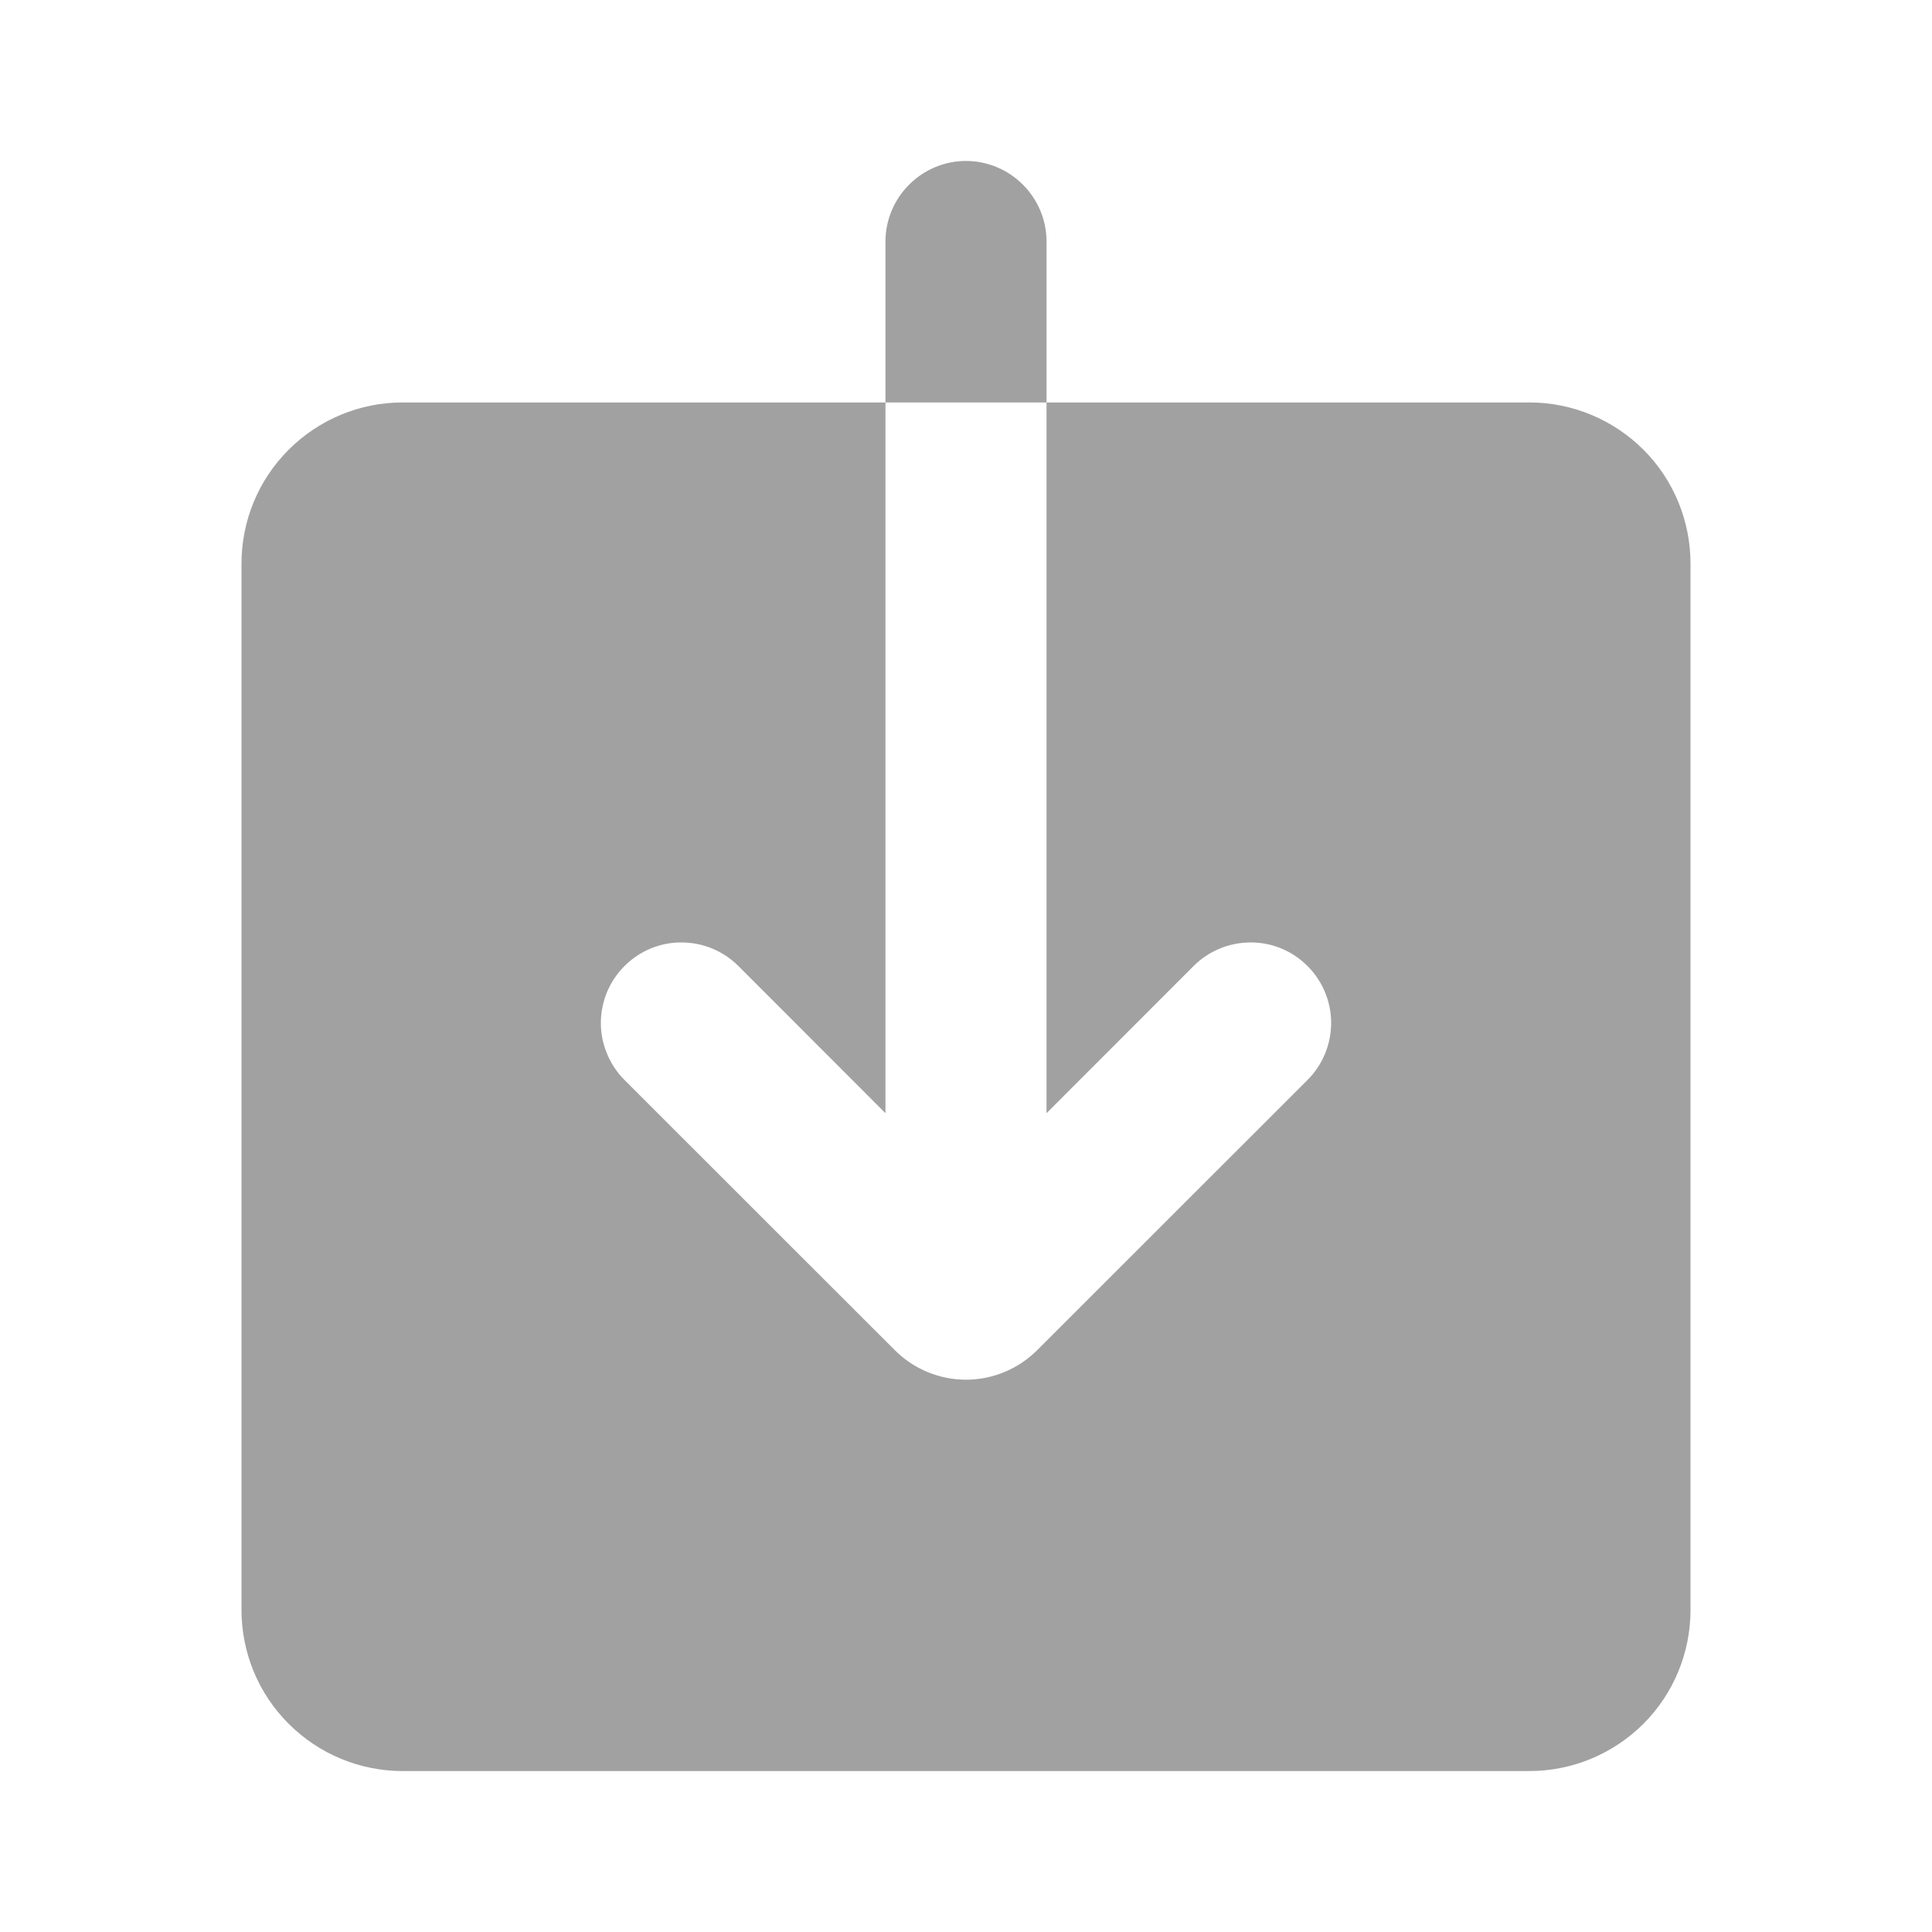 <svg width="16" height="16" viewBox="0 0 16 16" fill="none" xmlns="http://www.w3.org/2000/svg">
<g id="mingcute:download-fill" clip-path="url(#clip0_274_4712)">
<g id="Group">
<path id="Vector" fill-rule="evenodd" clip-rule="evenodd" d="M8 1.333C7.823 1.333 7.654 1.404 7.529 1.529C7.404 1.654 7.333 1.823 7.333 2V3.333H3.333C2.98 3.333 2.641 3.474 2.391 3.724C2.14 3.974 2 4.313 2 4.667V13.333C2 13.687 2.14 14.026 2.391 14.276C2.641 14.526 2.98 14.667 3.333 14.667H12.667C13.02 14.667 13.359 14.526 13.61 14.276C13.86 14.026 14 13.687 14 13.333V4.667C14 4.313 13.86 3.974 13.61 3.724C13.359 3.474 13.02 3.333 12.667 3.333H8.667V2C8.667 1.823 8.596 1.654 8.471 1.529C8.346 1.404 8.177 1.333 8 1.333ZM8.667 3.333V9.219L9.885 8C10.01 7.875 10.18 7.805 10.357 7.805C10.534 7.804 10.703 7.875 10.828 8C10.953 8.125 11.024 8.294 11.024 8.471C11.024 8.648 10.954 8.818 10.829 8.943L8.589 11.182C8.432 11.338 8.221 11.426 8 11.426C7.779 11.426 7.567 11.338 7.411 11.182L5.171 8.943C5.109 8.881 5.06 8.807 5.027 8.726C4.993 8.645 4.976 8.559 4.976 8.471C4.976 8.384 4.994 8.297 5.027 8.216C5.061 8.135 5.11 8.062 5.172 8C5.234 7.938 5.307 7.889 5.388 7.855C5.469 7.822 5.556 7.804 5.643 7.805C5.731 7.805 5.817 7.822 5.898 7.855C5.979 7.889 6.053 7.938 6.115 8L7.333 9.219V3.333H8.667Z" fill="#141414" fill-opacity="0.4"/>
</g>
</g>
<defs>
<clipPath id="clip0_274_4712">
<rect width="16" height="16" fill="white"/>
</clipPath>
</defs>
</svg>
